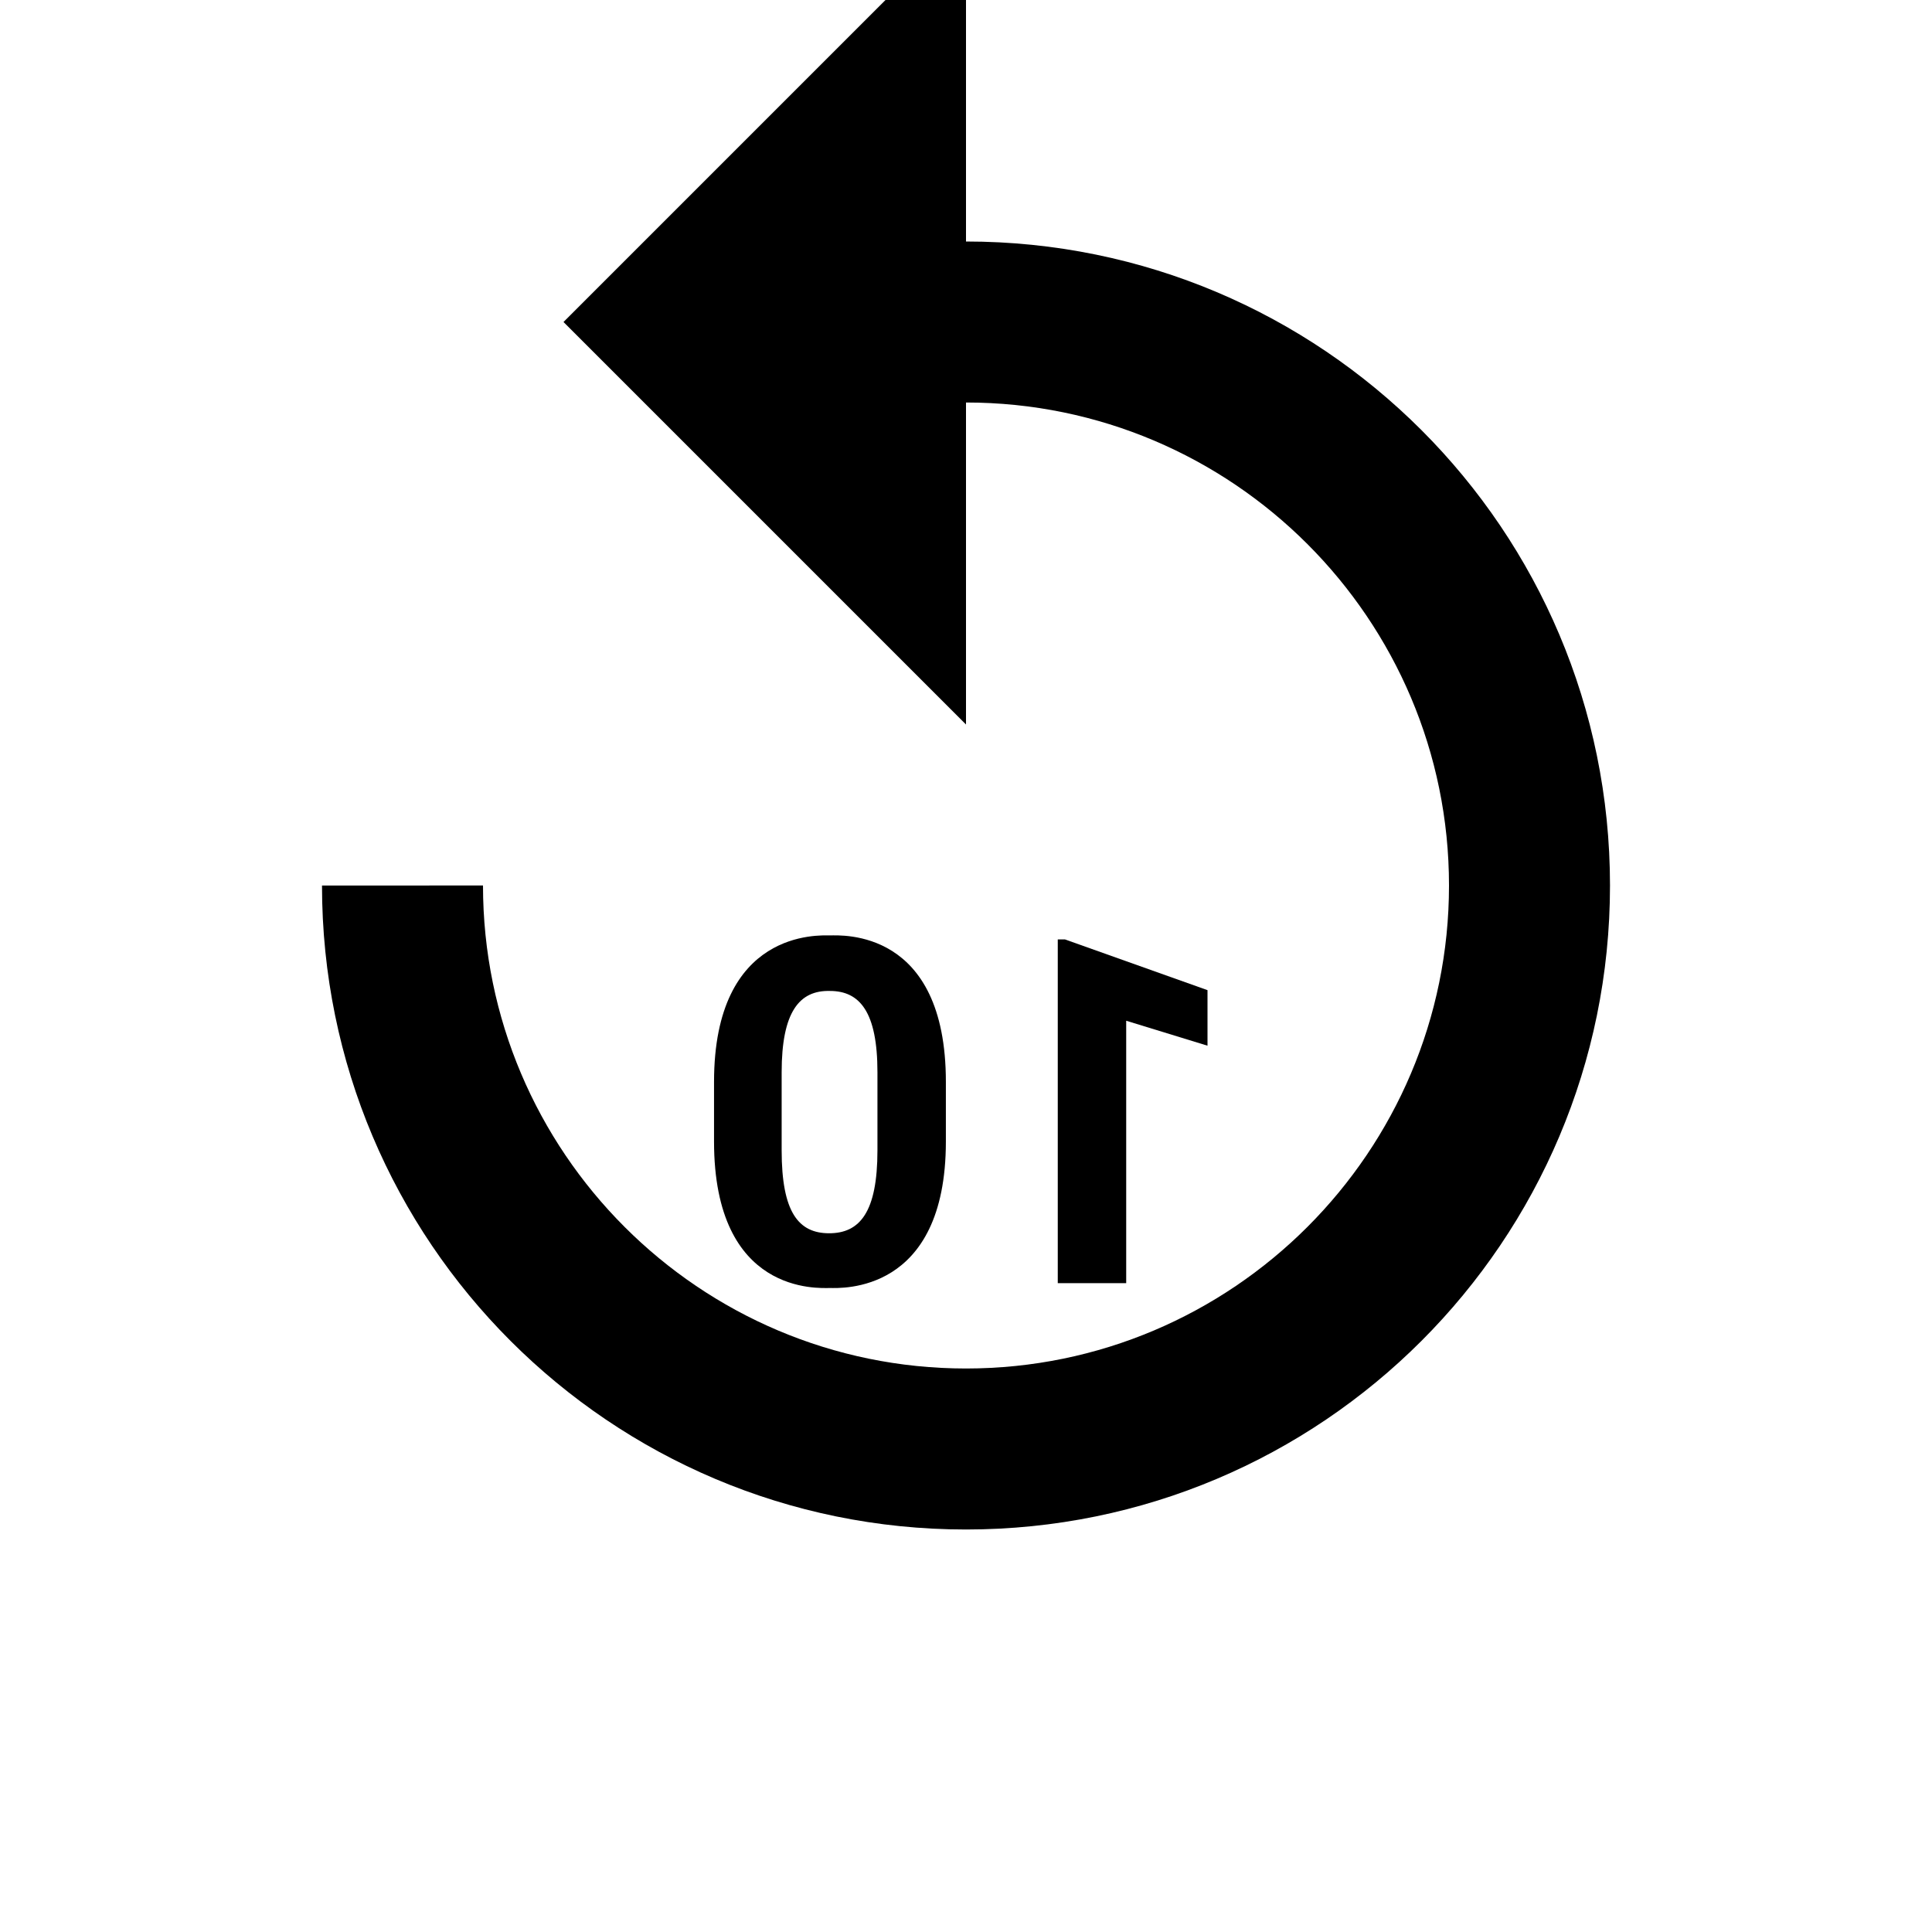 <svg xmlns="http://www.w3.org/2000/svg" enable-background="new 0 0 24 24" height="24" viewBox="0 0 24 24" width="24">
  <g>
    <rect fill="none" height="24" width="24"/>
  </g>
  <g>
    <g>
      <path d="M6,11c0,3.31,2.69,6,6,6s6-2.69,6-6s-2.69-6-6-6v4l-5-5l5-5v4c4.42,0,8,3.58,8,8c0,4.42-3.58,8-8,8s-8-3.58-8-8H6z"/>
      <polygon points="13.14,15.94 13.14,11.67 13.23,11.67 15,12.3 15,12.99 13.99,12.68 13.99,15.94"/>
      <path d="M11.75,13.44v0.74c0,1.9-1.31,1.82-1.44,1.82c-0.14,0-1.44,0.09-1.44-1.82v-0.74c0-1.9,1.31-1.82,1.44-1.82 C10.45,11.62,11.75,11.53,11.75,13.44z M9.71,13.32v0.97c0,0.77,0.21,1.03,0.59,1.03c0.38,0,0.6-0.26,0.6-1.03v-0.97 c0-0.75-0.22-1.01-0.59-1.01C9.93,12.3,9.71,12.57,9.71,13.32z"/>
    </g>
  </g>
</svg>
